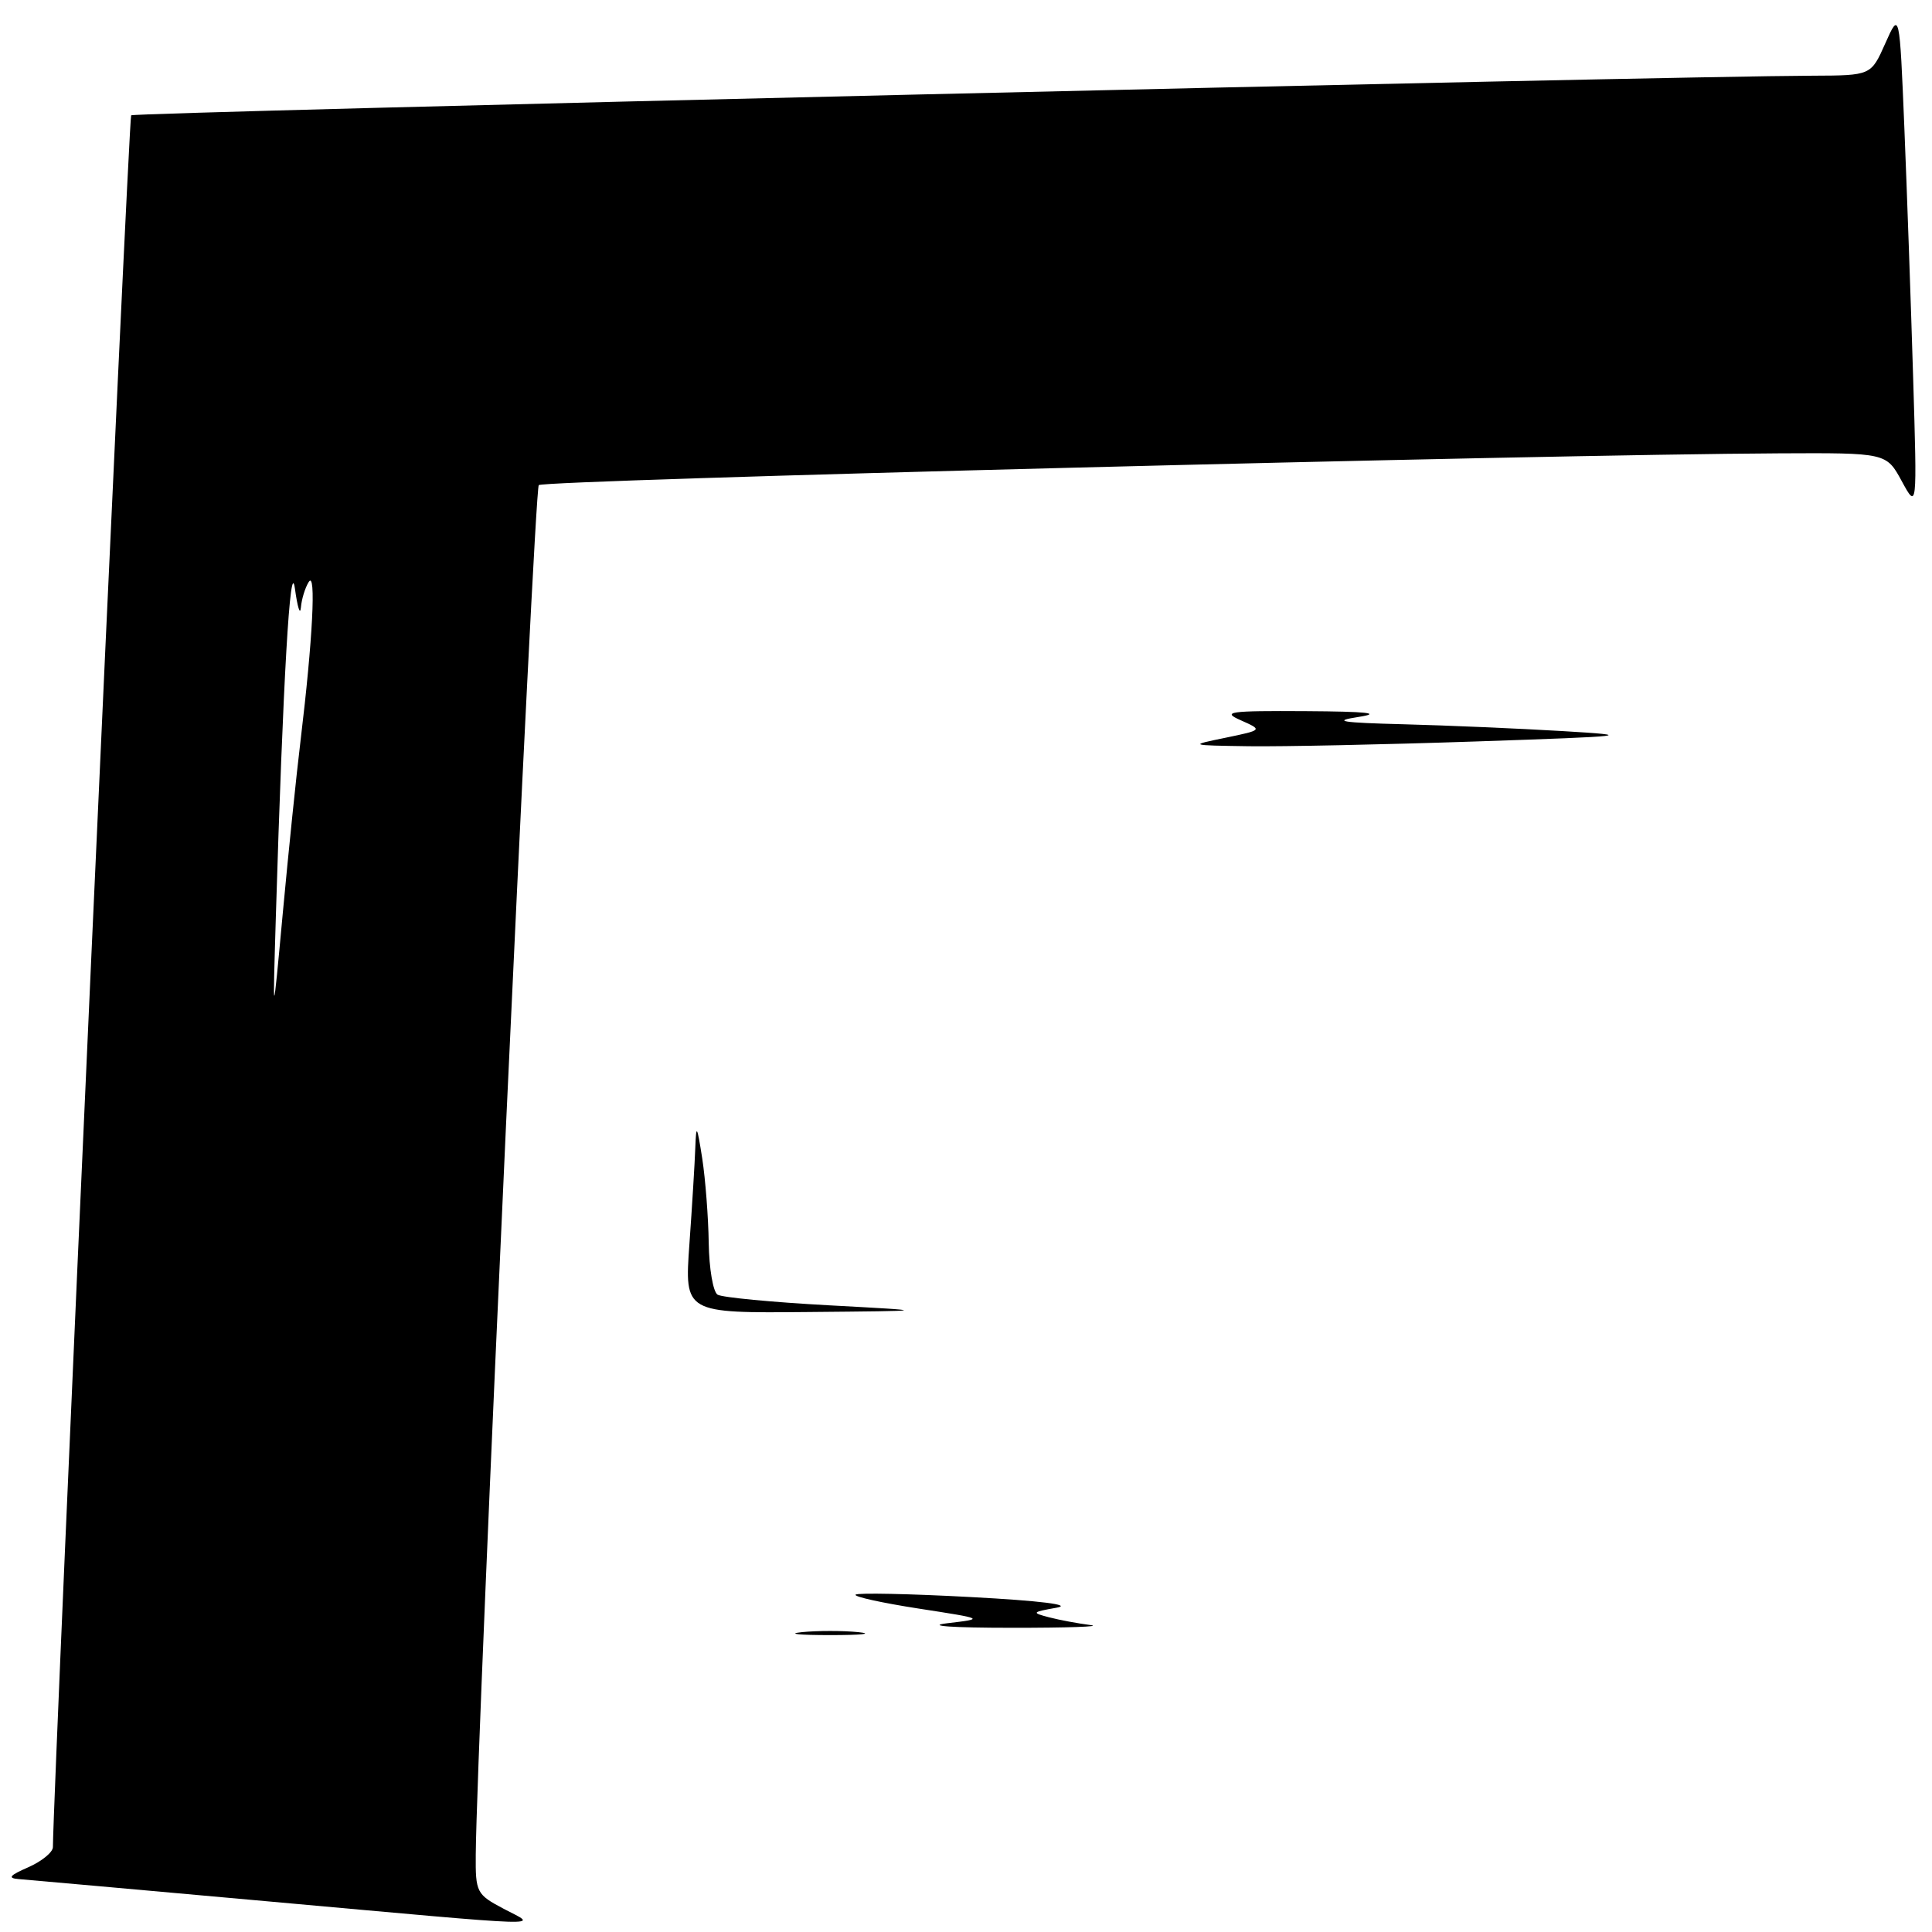 <?xml version="1.0" encoding="UTF-8" standalone="no"?>
<!DOCTYPE svg PUBLIC "-//W3C//DTD SVG 1.1//EN" "http://www.w3.org/Graphics/SVG/1.1/DTD/svg11.dtd" >
<svg xmlns="http://www.w3.org/2000/svg" xmlns:xlink="http://www.w3.org/1999/xlink" version="1.1" viewBox="0 0 256 256">
 <g >
 <path fill="currentColor"
d=" M 66.75 252.93 C 63.14 251.02 63.00 250.76 63.04 245.73 C 63.17 230.22 70.78 64.89 71.39 64.28 C 72.06 63.60 204.12 60.22 235.73 60.07 C 249.95 60.00 249.95 60.00 251.99 63.75 C 254.03 67.50 254.03 67.50 253.50 50.00 C 253.21 40.38 252.69 25.53 252.34 17.00 C 251.70 1.50 251.70 1.50 249.81 5.75 C 247.92 10.00 247.92 10.00 240.21 10.03 C 220.17 10.10 17.80 14.87 17.38 15.28 C 17.04 15.62 7.11 235.48 7.01 244.75 C 7.01 245.43 5.54 246.63 3.75 247.42 C 1.25 248.51 0.96 248.87 2.50 248.99 C 3.60 249.08 18.45 250.40 35.50 251.94 C 74.05 255.41 71.27 255.32 66.75 252.93 Z  M 106.25 216.27 C 108.31 216.06 111.69 216.06 113.75 216.27 C 115.81 216.49 114.12 216.66 110.00 216.66 C 105.88 216.66 104.19 216.49 106.25 216.27 Z  M 125.50 215.09 C 130.50 214.50 130.50 214.50 121.70 213.14 C 116.85 212.39 113.10 211.56 113.37 211.30 C 113.63 211.04 120.51 211.18 128.67 211.62 C 137.90 212.11 142.18 212.65 140.00 213.03 C 136.72 213.61 136.66 213.69 139.00 214.30 C 140.38 214.66 142.85 215.12 144.50 215.33 C 146.15 215.53 141.43 215.70 134.00 215.69 C 126.19 215.69 122.61 215.44 125.50 215.09 Z  M 91.35 164.85 C 91.71 159.81 92.06 154.07 92.13 152.10 C 92.25 148.90 92.35 149.06 93.05 153.50 C 93.47 156.25 93.86 161.29 93.91 164.69 C 93.96 168.10 94.49 171.18 95.08 171.55 C 95.68 171.92 102.32 172.55 109.83 172.96 C 123.50 173.70 123.50 173.70 107.10 173.85 C 90.70 174.00 90.70 174.00 91.35 164.85 Z  M 162.41 97.75 C 167.31 96.73 167.31 96.73 164.41 95.44 C 161.84 94.31 162.84 94.17 173.00 94.23 C 181.21 94.28 183.21 94.50 180.00 95.00 C 176.44 95.55 177.69 95.76 186.00 95.97 C 191.78 96.12 201.22 96.53 207.00 96.87 C 216.84 97.46 216.11 97.55 195.50 98.25 C 183.40 98.66 169.90 98.94 165.50 98.88 C 157.50 98.76 157.50 98.76 162.41 97.75 Z  M 36.55 121.50 C 37.50 90.15 38.46 73.51 39.08 78.00 C 39.42 80.47 39.77 81.60 39.87 80.50 C 39.96 79.40 40.43 77.87 40.91 77.11 C 41.91 75.54 41.43 84.83 39.84 98.00 C 39.27 102.67 38.21 113.03 37.47 121.00 C 36.13 135.50 36.13 135.50 36.55 121.50 Z "/>
</g>
</svg>
